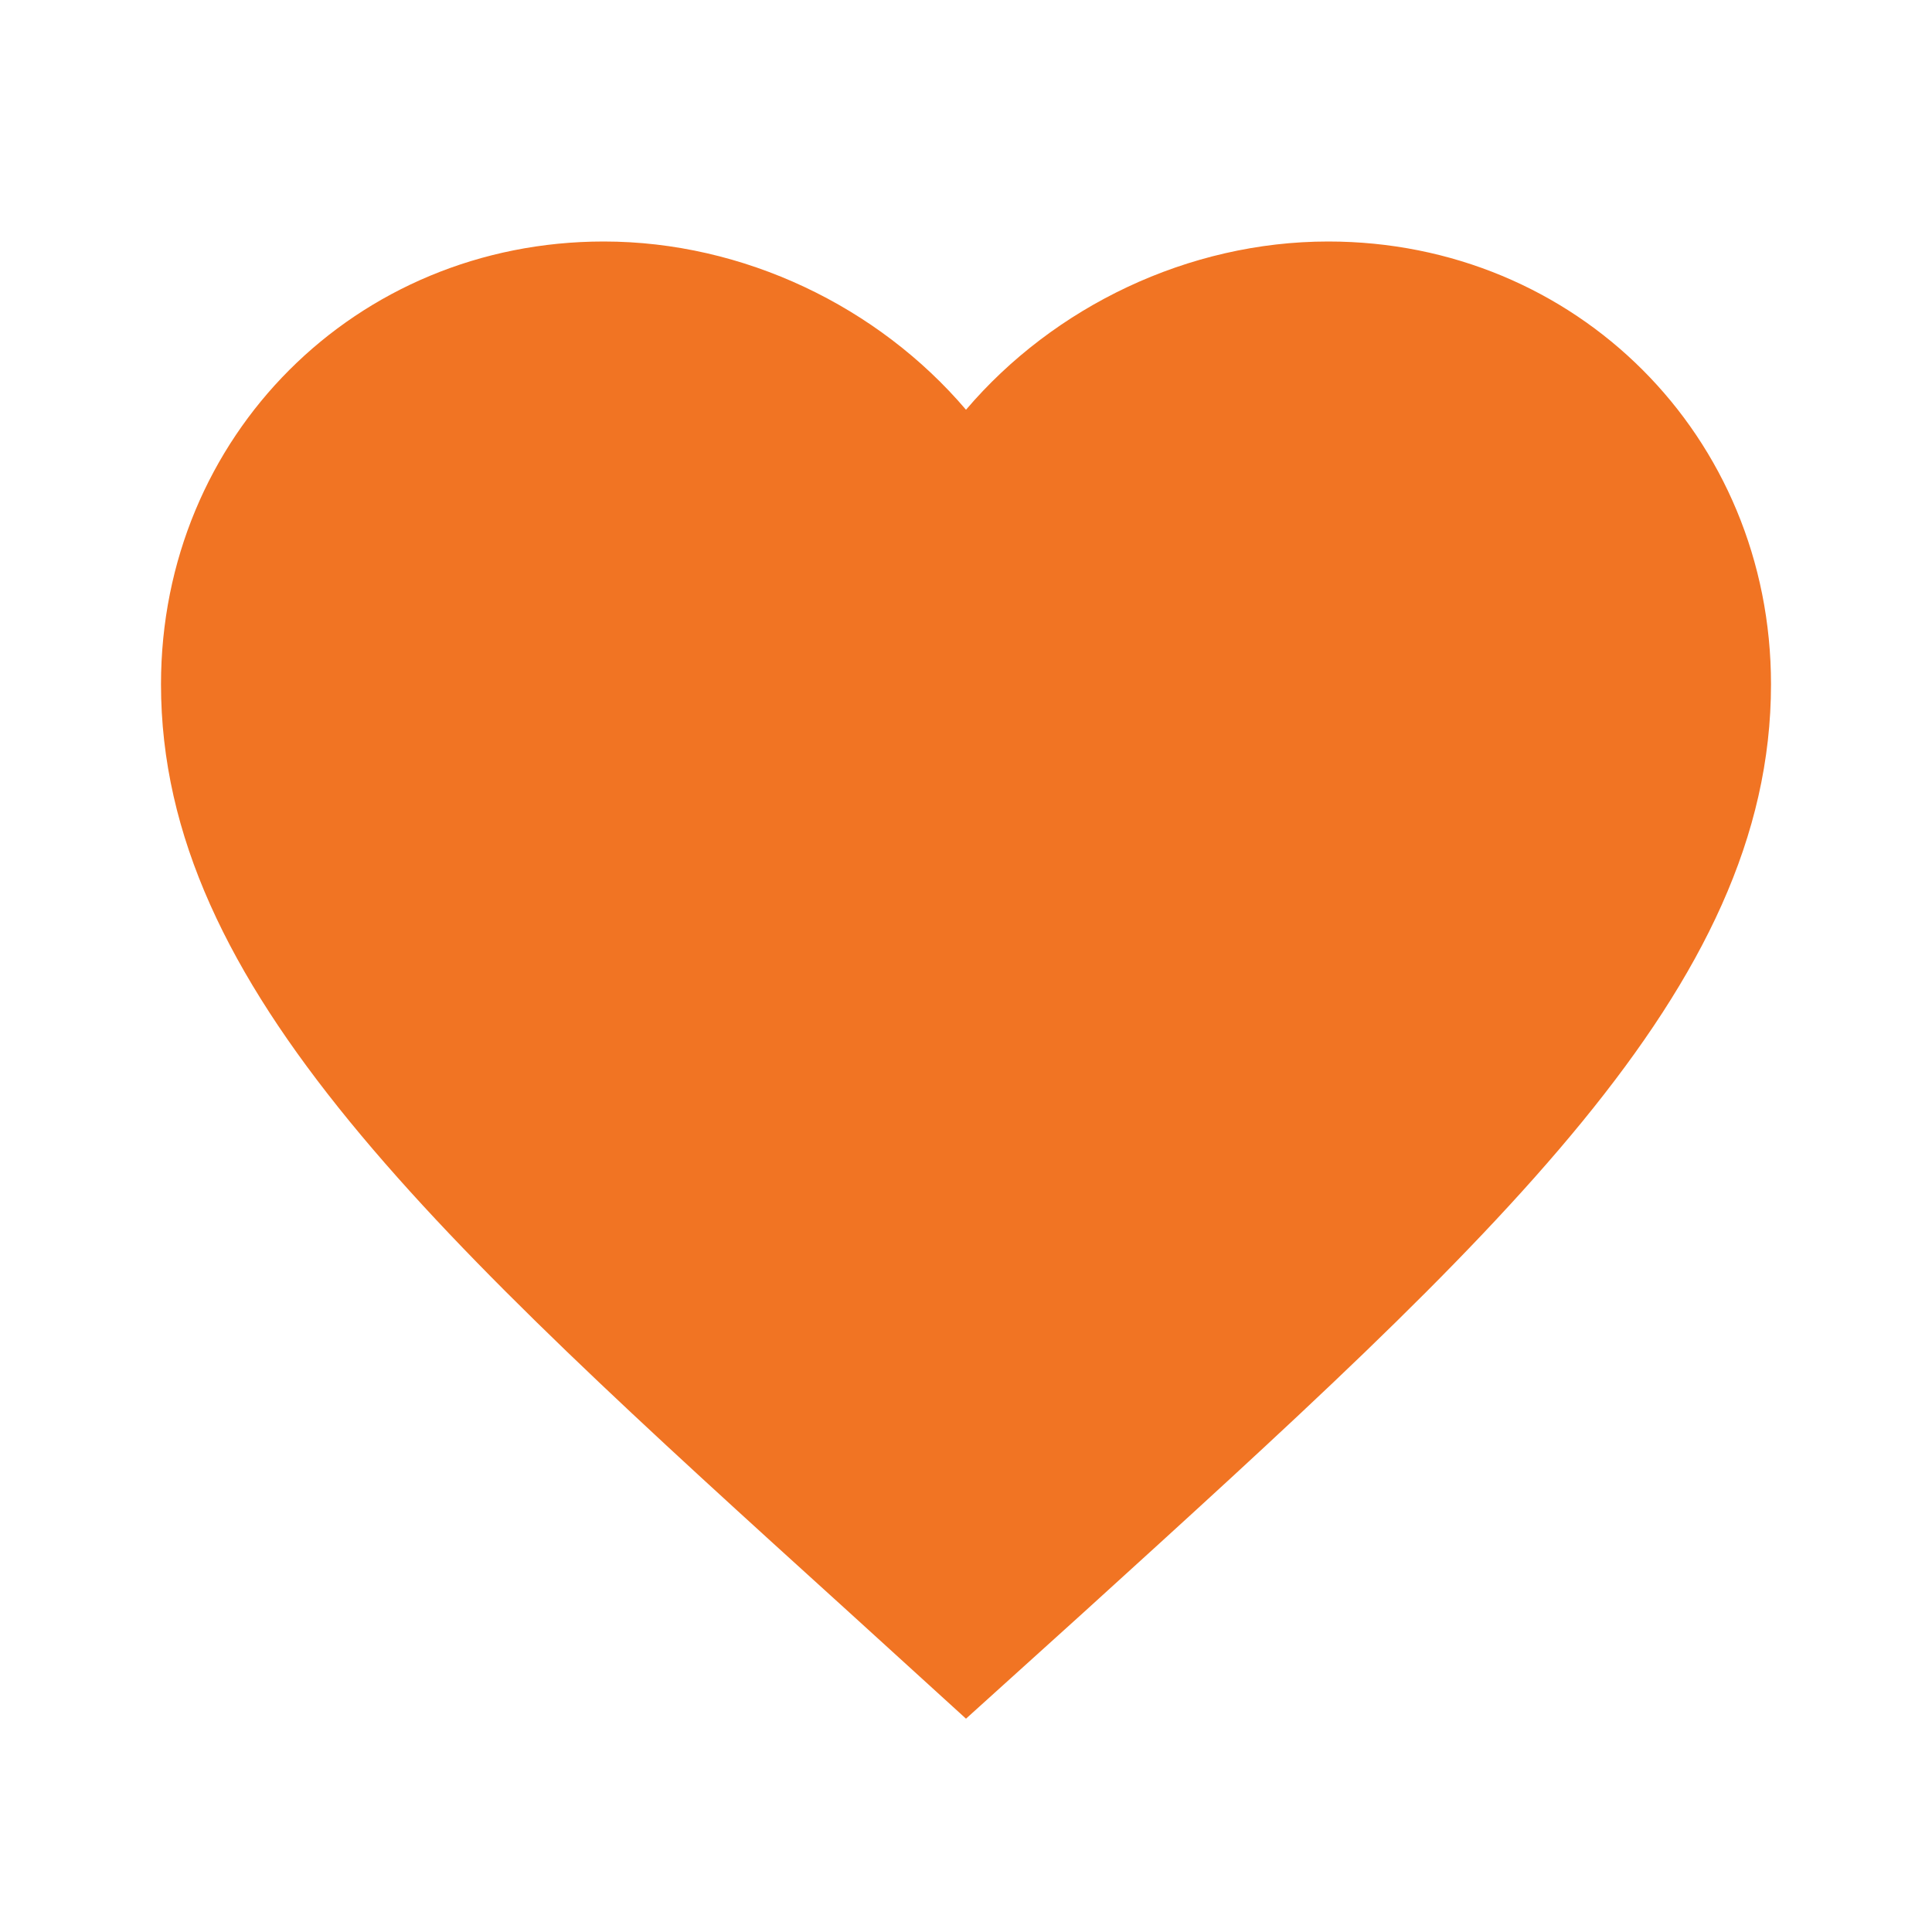 <svg xmlns="http://www.w3.org/2000/svg" height="24px" viewBox="0 0 24 24" width="24px"
    fill="#F17423">
    <path d="M0 0h24v24H0V0z" fill="none" />
    <path
        d="M12 21.35l-1.45-1.32C5.4 15.36 2 12.28 2 8.5 2 5.42 4.42 3 7.5 3c1.74 0 3.41.81 4.5 2.09C13.09 3.81 14.76 3 16.5 3 19.58 3 22 5.42 22 8.5c0 3.78-3.4 6.86-8.55 11.54L12 21.35z" />
</svg>